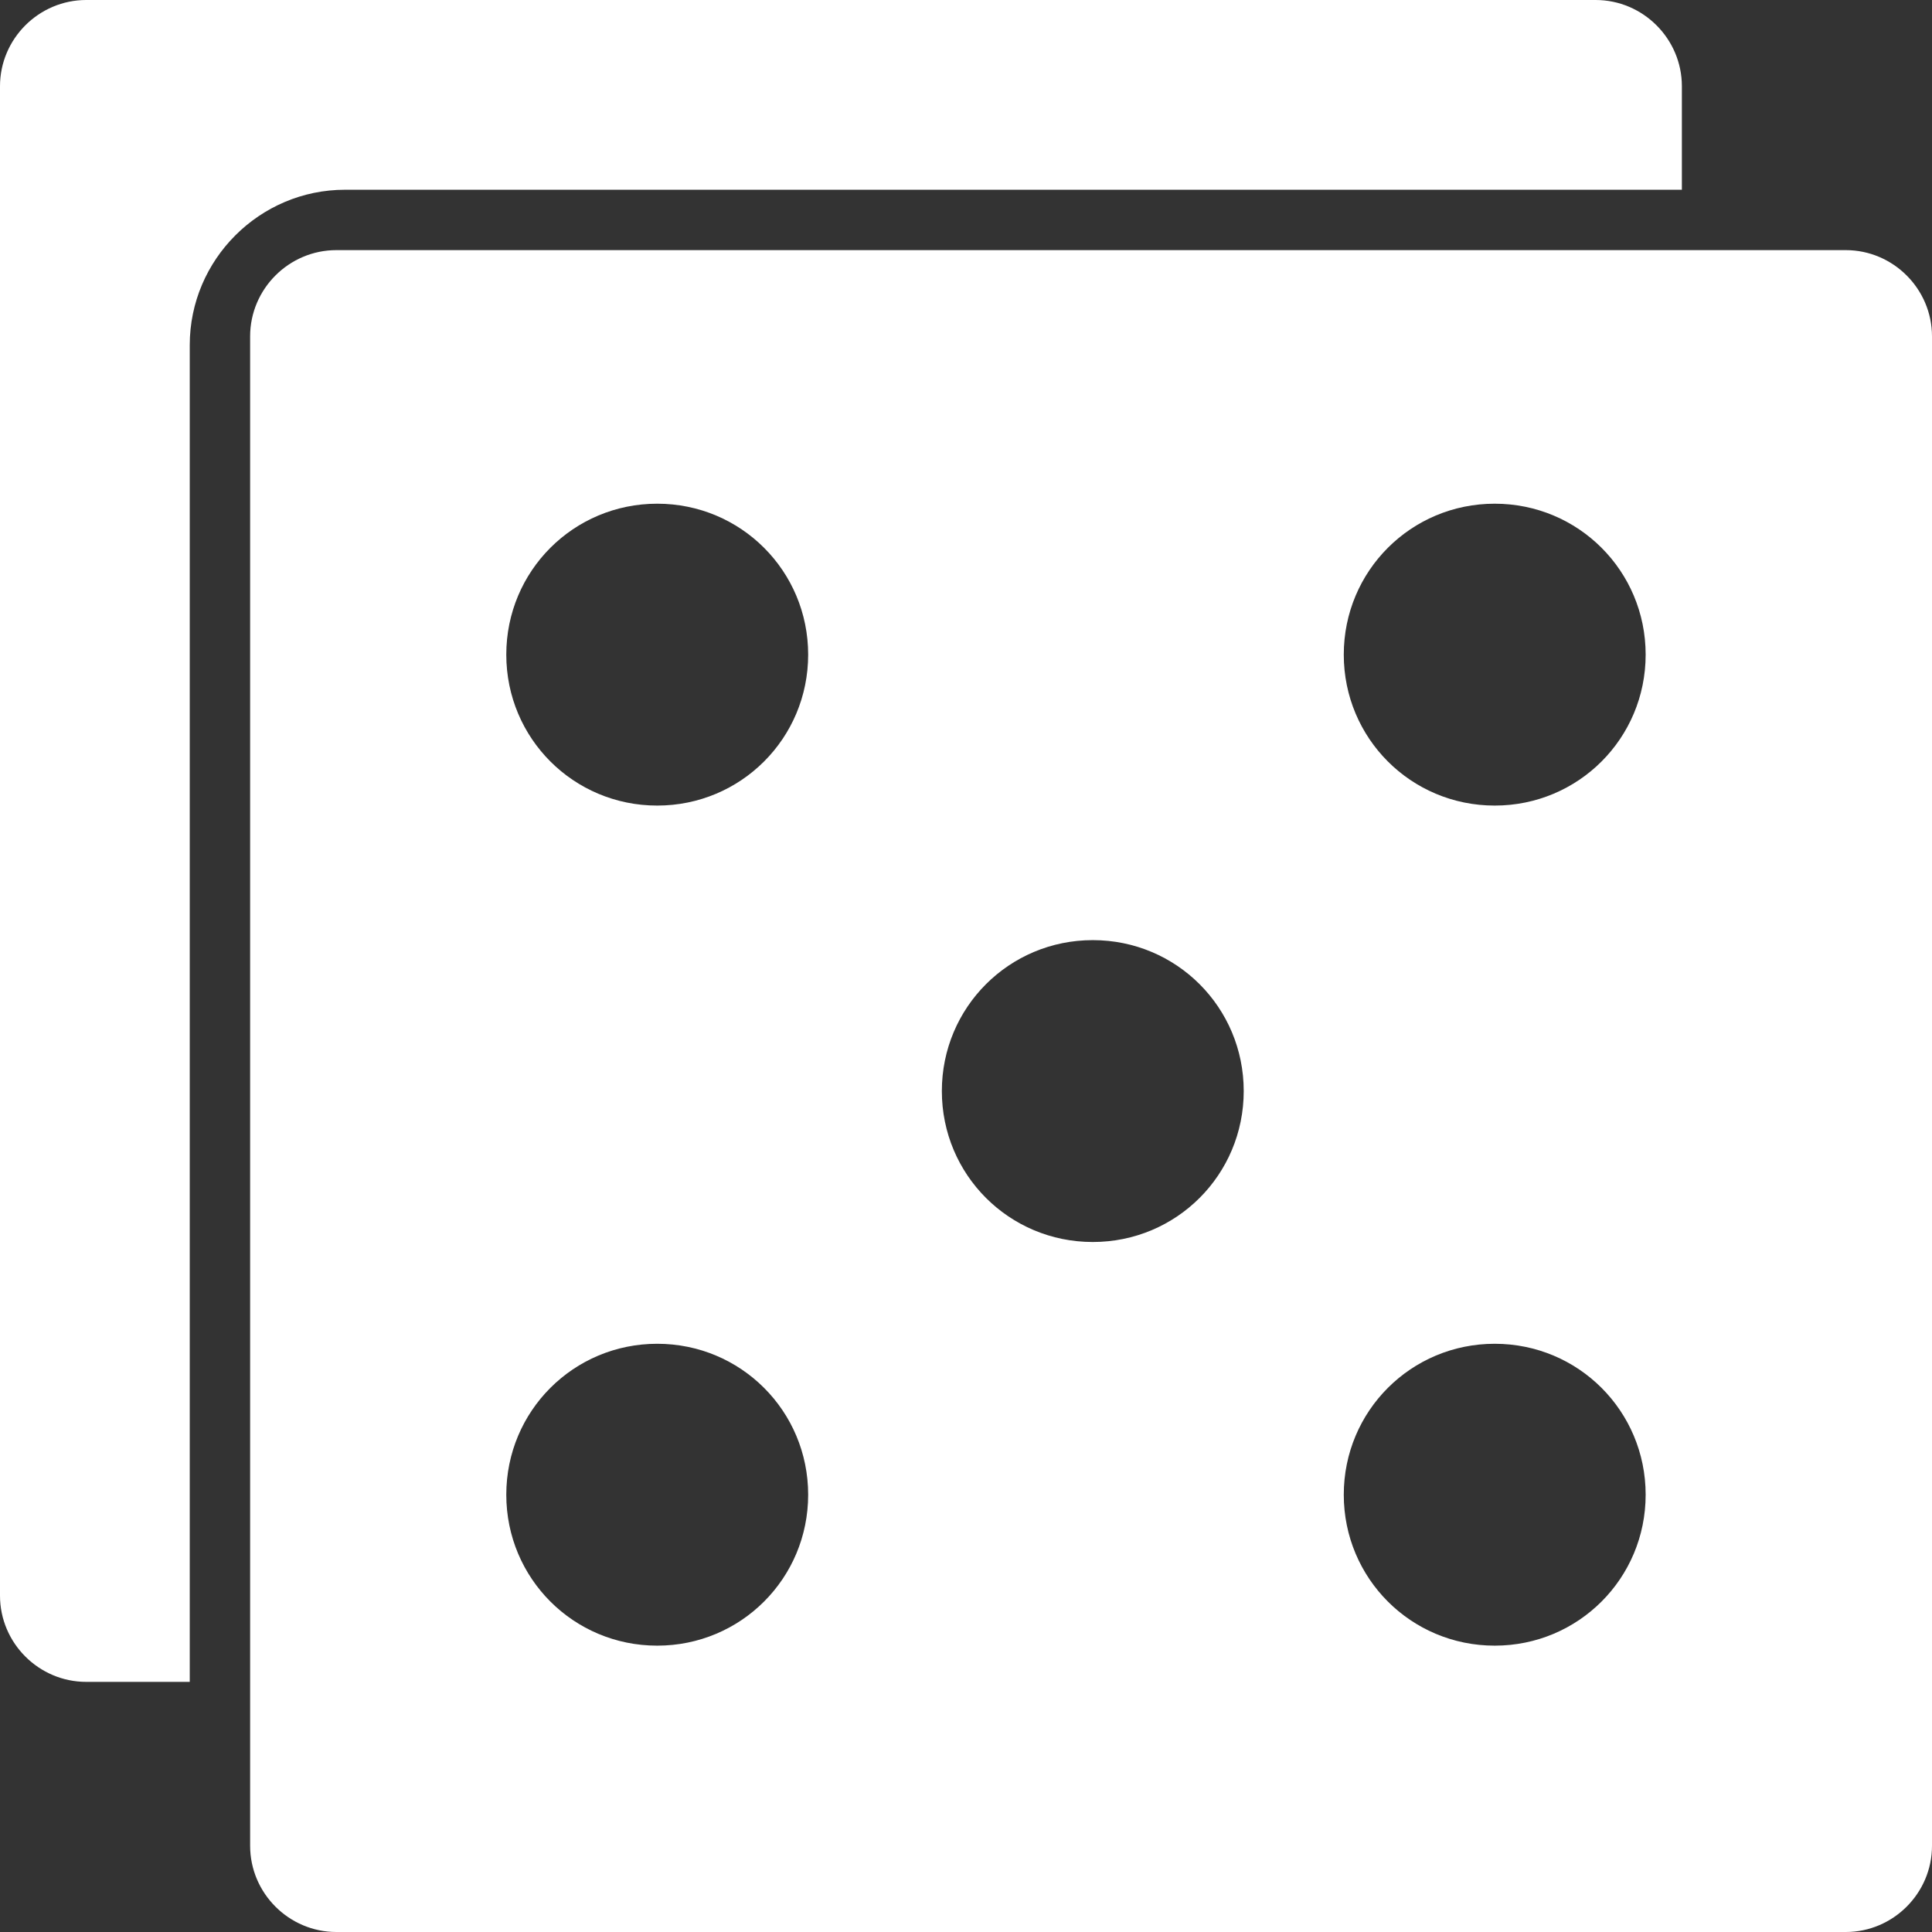 <?xml version="1.0" encoding="UTF-8" ?>
<svg xmlns="http://www.w3.org/2000/svg" viewBox="0 0 224 224">
  <rect x="0" y="0" width="224" height="224" fill="#333333" stroke="none"/>
  <defs>
    <style>.b{fill:white;}</style>
  </defs>
  <path
    class="b"
    d="M224,39v175c0,5.5-4.5,10-10,10H39c-5.5,0-10-4.5-10-10V39c0-5.5,4.5-10,10-10h175c5.5,0,10,4.5,10,10ZM195,22v-12c0-5.5-4.5-10-10-10H10C4.5,0,0,4.5,0,10v175c0,5.5,4.5,10,10,10h12V40c0-9.9,8.1-18,18-18h155ZM76.2,58.4c-9.7,0-17.5,7.8-17.5,17.5s7.8,17.5,17.5,17.5,17.5-7.8,17.5-17.5-7.8-17.5-17.5-17.5ZM173.3,93.4c9.7,0,17.5-7.8,17.5-17.5s-7.8-17.5-17.5-17.5-17.5,7.8-17.5,17.5,7.8,17.5,17.5,17.5ZM76.2,155.8c-9.7,0-17.5,7.8-17.5,17.5s7.8,17.5,17.5,17.5,17.5-7.8,17.5-17.5-7.8-17.5-17.5-17.5ZM173.3,155.8c-9.7,0-17.5,7.8-17.5,17.5s7.8,17.5,17.5,17.5,17.5-7.8,17.5-17.5-7.8-17.5-17.5-17.5ZM126.7,109c-9.7,0-17.5,7.8-17.5,17.5s7.8,17.5,17.5,17.5,17.5-7.8,17.5-17.5-7.8-17.5-17.5-17.5Z"
  />
</svg>
